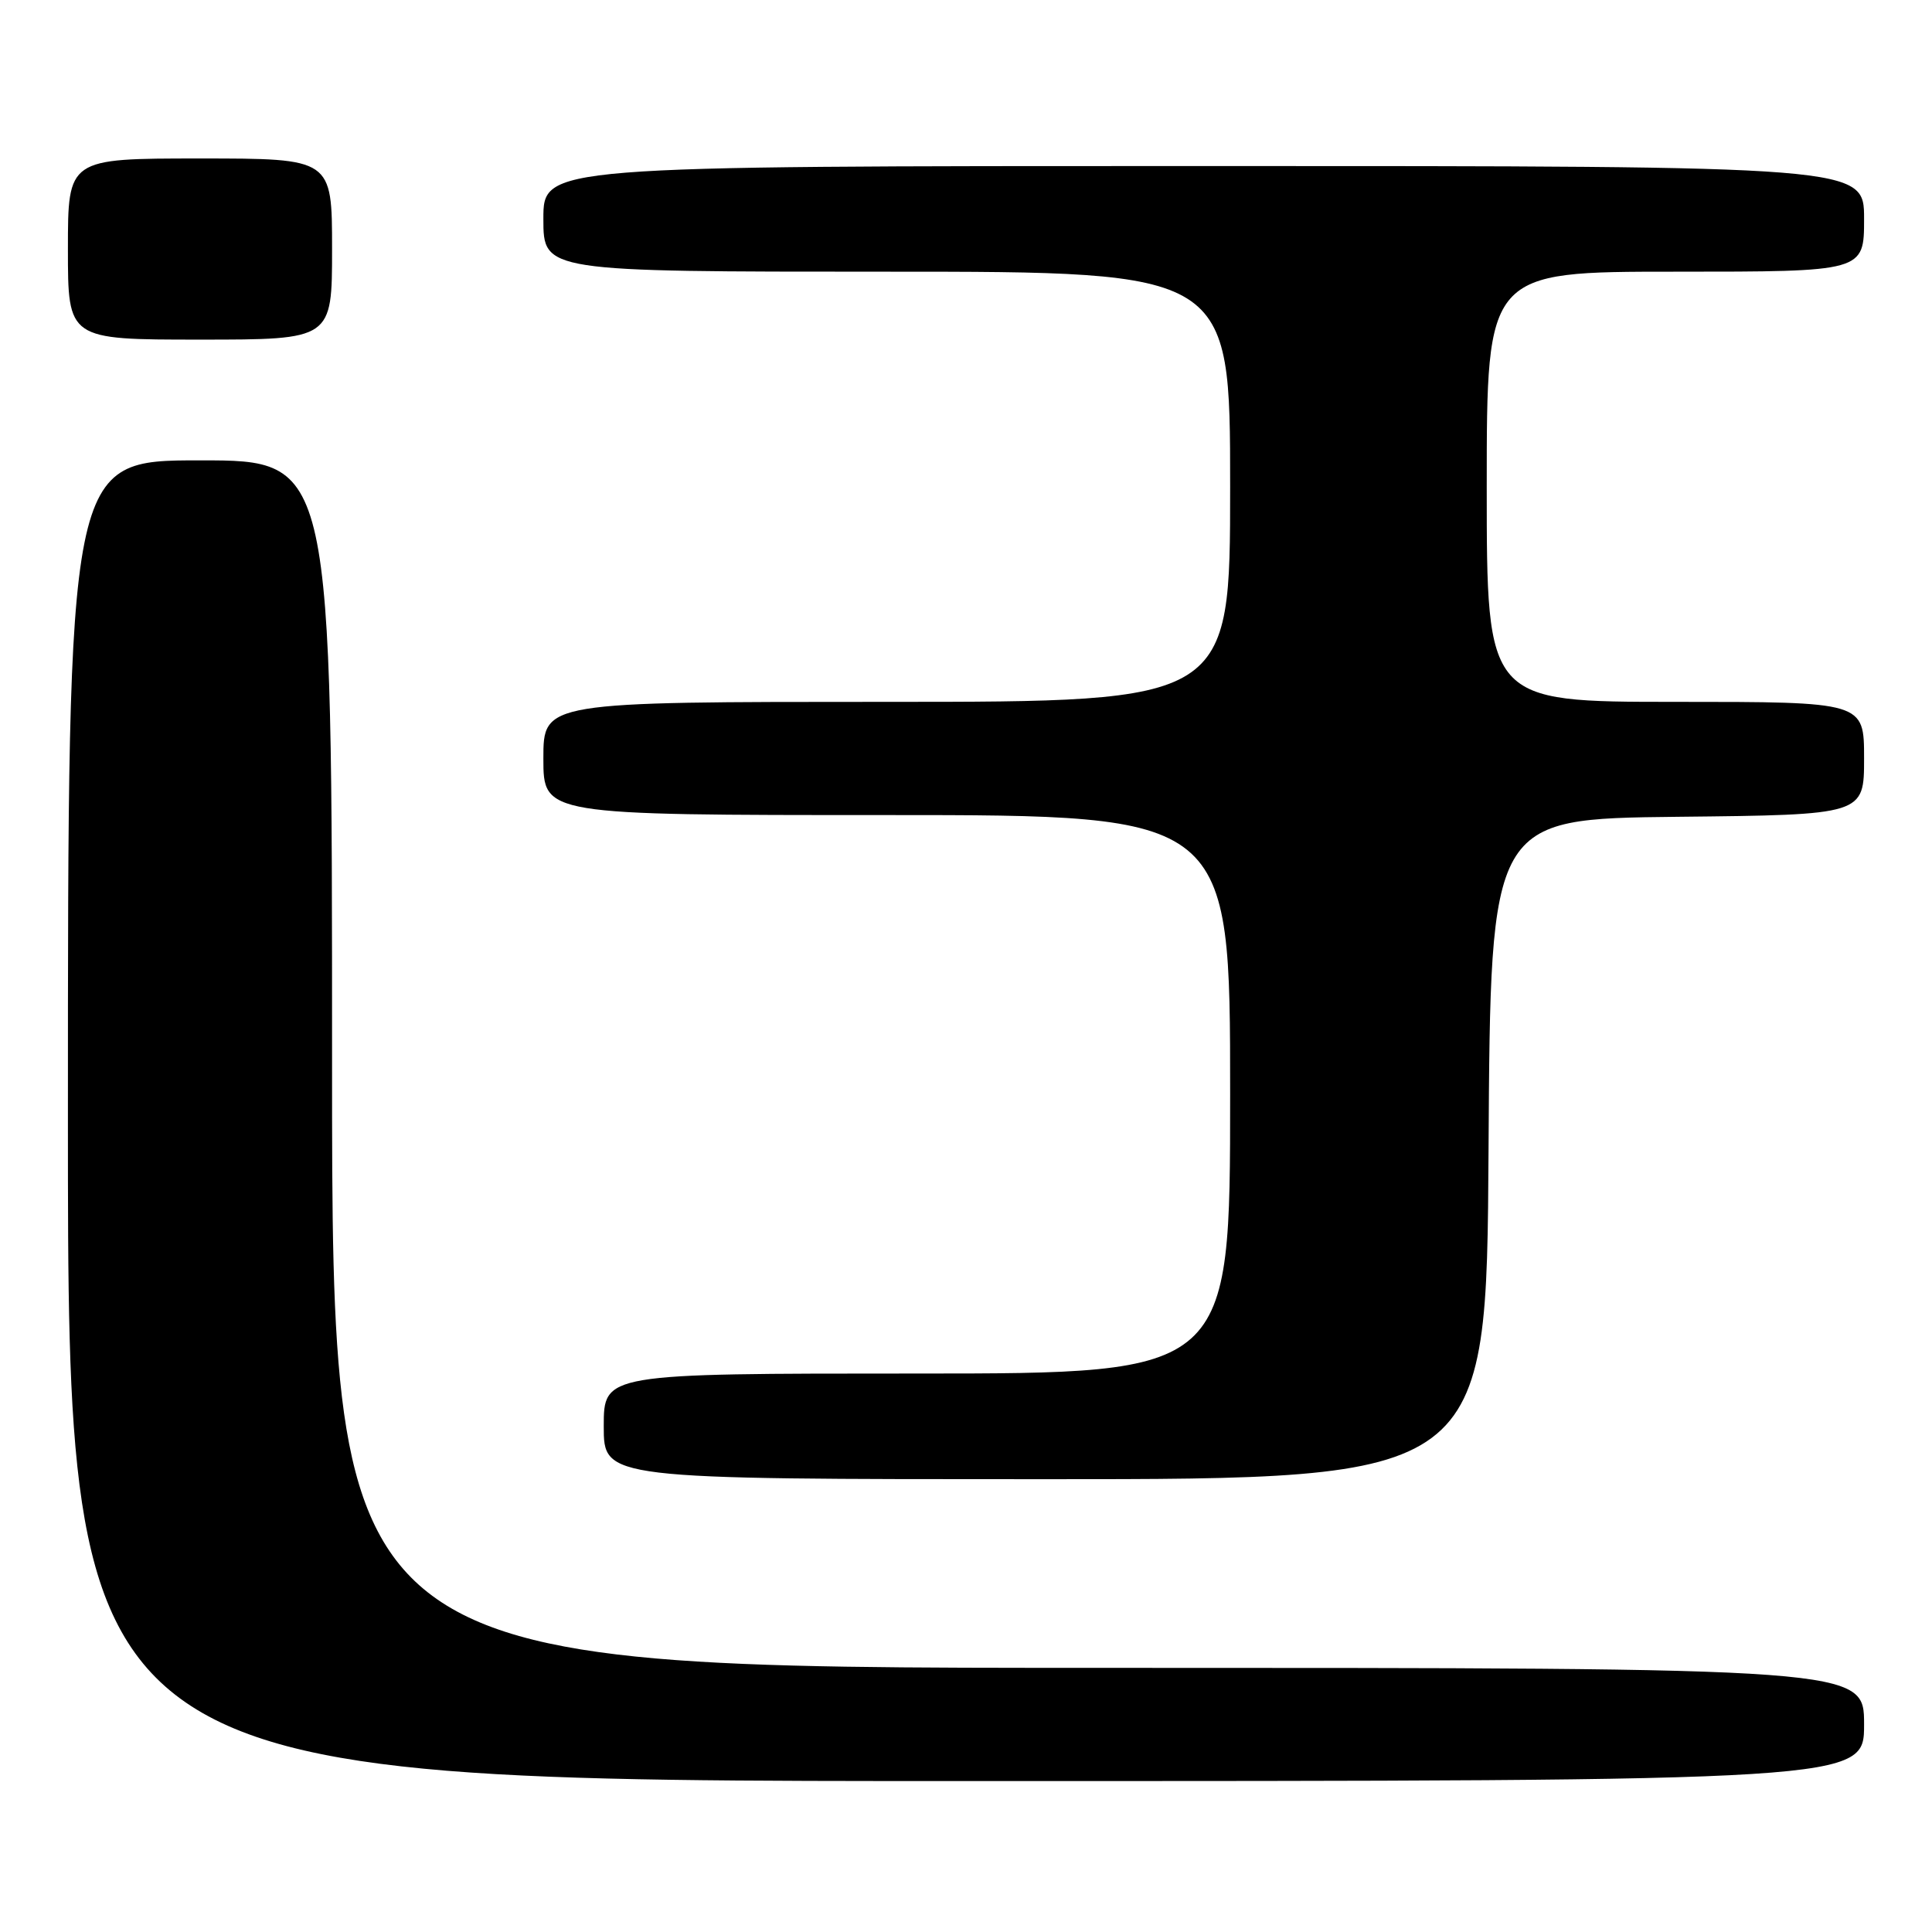 <?xml version="1.0" encoding="UTF-8" standalone="no"?>
<!DOCTYPE svg PUBLIC "-//W3C//DTD SVG 1.1//EN" "http://www.w3.org/Graphics/SVG/1.1/DTD/svg11.dtd" >
<svg xmlns="http://www.w3.org/2000/svg" xmlns:xlink="http://www.w3.org/1999/xlink" version="1.1" viewBox="0 0 256 256">
 <g >
 <path fill="currentColor"
d=" M 247.00 228.50 C 247.00 221.00 247.00 221.00 145.50 221.00 C 44.00 221.00 44.00 221.00 44.00 141.00 C 44.00 61.00 44.00 61.00 26.50 61.00 C 9.00 61.00 9.00 61.00 9.00 148.50 C 9.00 236.00 9.00 236.00 128.00 236.00 C 247.00 236.00 247.00 236.00 247.00 228.50 Z  M 197.24 152.25 C 197.50 108.50 197.50 108.50 222.25 108.23 C 247.00 107.97 247.00 107.97 247.00 100.48 C 247.00 93.00 247.00 93.00 222.00 93.00 C 197.00 93.00 197.00 93.00 197.00 64.50 C 197.00 36.00 197.00 36.00 222.00 36.00 C 247.00 36.00 247.00 36.00 247.00 29.00 C 247.00 22.00 247.00 22.00 159.50 22.00 C 72.00 22.00 72.00 22.00 72.00 29.00 C 72.00 36.00 72.00 36.00 117.50 36.00 C 163.00 36.00 163.00 36.00 163.00 64.50 C 163.00 93.00 163.00 93.00 117.50 93.00 C 72.00 93.00 72.00 93.00 72.00 100.50 C 72.00 108.00 72.00 108.00 117.50 108.00 C 163.00 108.00 163.00 108.00 163.00 145.00 C 163.00 182.00 163.00 182.00 121.50 182.00 C 80.00 182.00 80.00 182.00 80.00 189.00 C 80.00 196.00 80.00 196.00 138.49 196.00 C 196.98 196.00 196.98 196.00 197.24 152.25 Z  M 44.00 33.00 C 44.00 21.00 44.00 21.00 26.50 21.00 C 9.00 21.00 9.00 21.00 9.00 33.00 C 9.00 45.00 9.00 45.00 26.50 45.00 C 44.00 45.00 44.00 45.00 44.00 33.00 Z "/>
</g>
</svg>